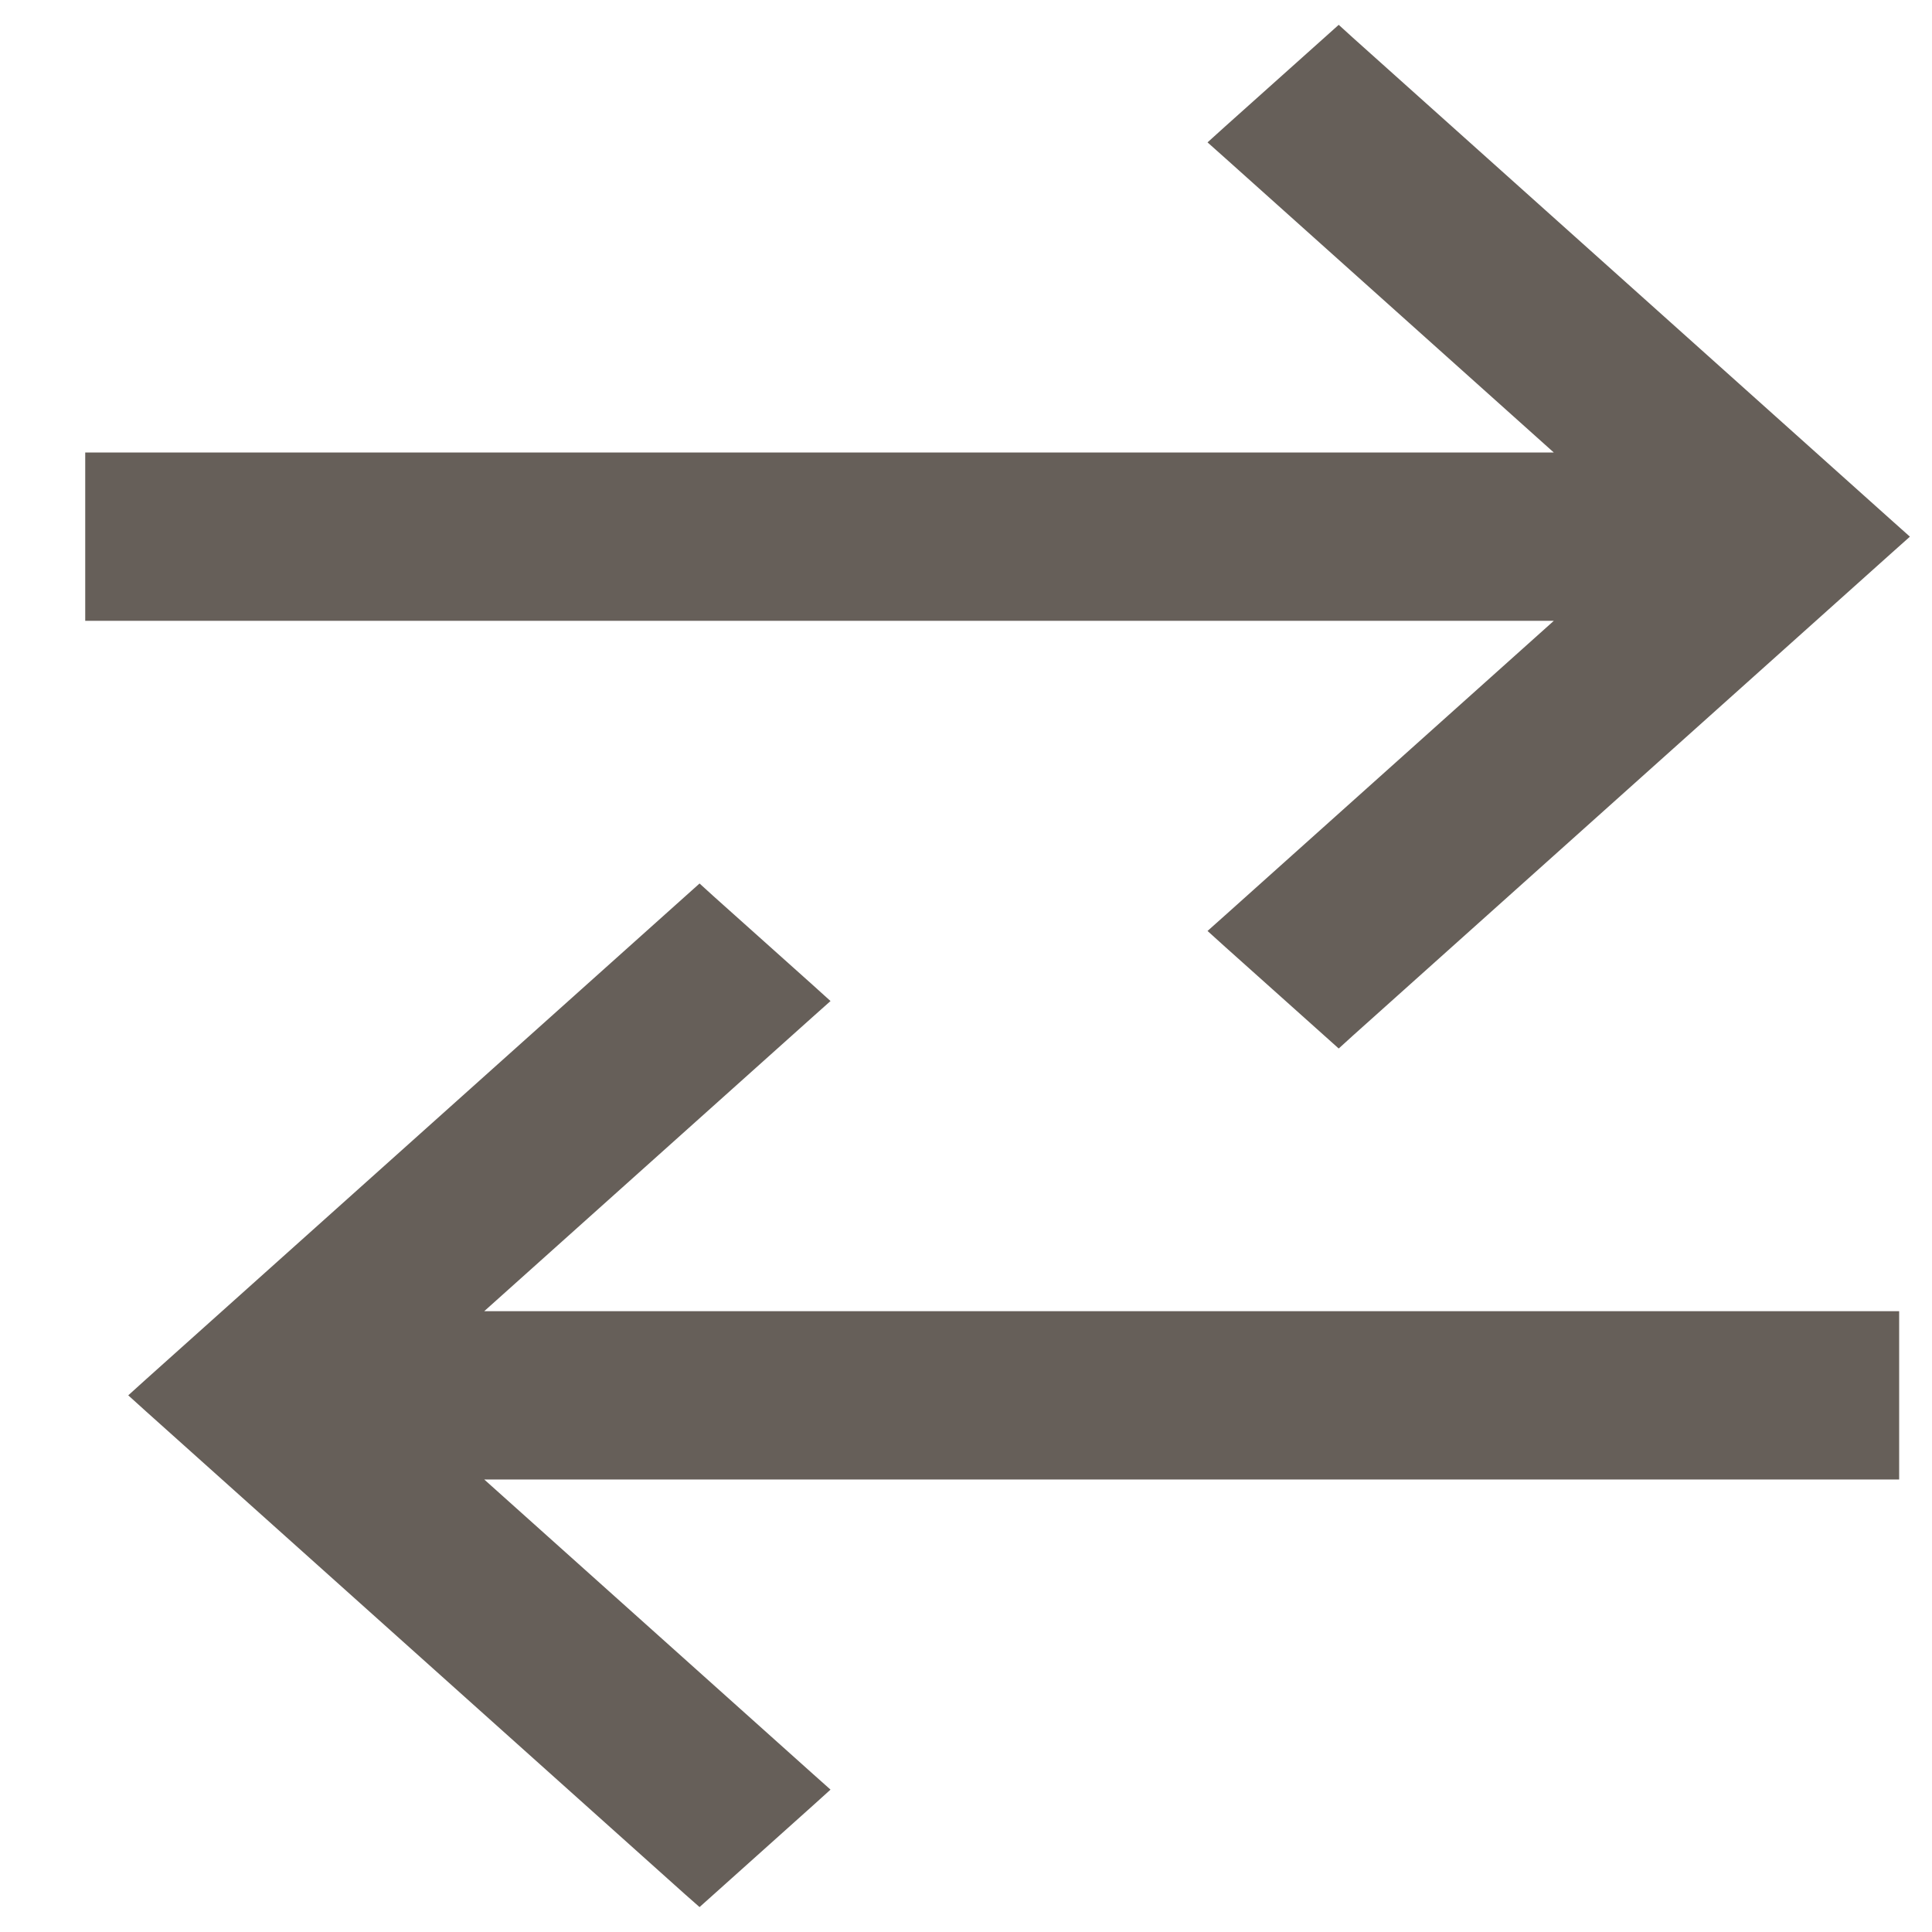 <svg width="18" height="18" viewBox="0 0 18 18" fill="none" xmlns="http://www.w3.org/2000/svg">
<path d="M0.894 5.584L0.894 5.684L0.994 5.684L14.738 5.684L11.483 8.6L11.4 8.674L11.483 8.749L12.405 9.574L12.472 9.634L12.538 9.574L17.561 5.074L17.644 5L17.561 4.926L12.538 0.426L12.472 0.366L12.405 0.426L11.483 1.251L11.4 1.326L11.483 1.4L14.738 4.316L0.994 4.316L0.894 4.316L0.894 4.416L0.894 5.584Z" fill="#665F59" stroke="#665F59" stroke-width="0.2"/>
<path d="M17.594 12.416V12.316H17.494L4.25 12.316L7.505 9.4L7.588 9.326L7.505 9.251L6.583 8.426L6.517 8.366L6.45 8.426L1.427 12.925L1.344 13L1.427 13.075L6.45 17.575L6.517 17.634L6.583 17.575L7.505 16.749L7.588 16.674L7.505 16.6L4.25 13.684L17.494 13.684H17.594V13.584V12.416Z" fill="#665F59" stroke="#665F59" stroke-width="0.2"/>
</svg>
